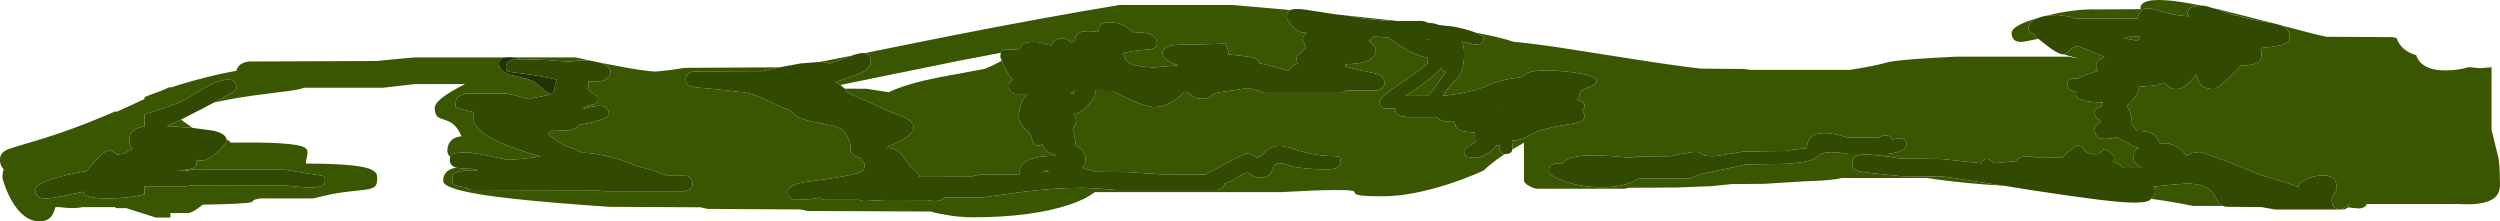 <?xml version="1.0" encoding="UTF-8" standalone="no"?>
<svg xmlns:ffdec="https://www.free-decompiler.com/flash" xmlns:xlink="http://www.w3.org/1999/xlink" ffdec:objectType="shape" height="159.85px" width="1805.35px" xmlns="http://www.w3.org/2000/svg">
  <g transform="matrix(1.0, 0.0, 0.0, 1.0, 1.65, 166.05)">
    <path d="M1470.35 -138.05 Q1459.8 -135.75 1457.75 -135.75 1453.4 -135.75 1451.8 -138.75 1451.0 -140.2 1451.0 -142.1 1451.0 -147.65 1470.0 -153.05 L1467.75 -152.0 Q1463.0 -149.25 1463.0 -144.85 1463.0 -144.15 1470.35 -138.05 M1475.9 -154.65 Q1496.75 -159.8 1513.25 -159.25 L1544.15 -159.45 Q1544.0 -159.8 1544.0 -160.1 1544.0 -170.95 1588.1 -162.0 L1586.75 -161.75 1586.55 -161.65 1585.9 -161.65 Q1578.0 -161.55 1578.0 -156.1 1578.0 -155.35 1579.3 -154.25 1572.0 -154.55 1564.4 -156.4 L1553.4 -159.4 Q1548.55 -160.55 1546.25 -159.45 1543.45 -158.1 1542.0 -152.75 L1496.5 -152.75 Q1494.55 -153.65 1490.3 -154.45 L1484.25 -155.25 1475.9 -154.65 M1595.3 -160.45 L1600.5 -159.3 1640.1 -149.25 1628.35 -151.25 Q1620.55 -152.6 1615.0 -154.5 L1611.4 -155.05 1603.25 -158.15 Q1599.1 -159.55 1595.6 -160.35 L1595.3 -160.45 M1645.2 -147.9 L1645.35 -147.85 Q1671.3 -140.85 1678.35 -139.5 L1726.35 -139.25 1729.0 -138.55 Q1729.65 -136.6 1730.8 -134.8 1734.75 -128.6 1743.15 -126.25 1743.75 -124.4 1744.8 -122.8 1749.9 -115.2 1764.0 -115.2 1773.5 -115.2 1781.25 -117.6 L1789.6 -116.8 1797.6 -117.5 1797.6 -72.25 1802.45 -52.55 Q1803.6 -46.9 1803.6 -36.6 1803.8 -33.1 1803.6 -30.95 1803.25 -27.1 1801.1 -24.6 1795.0 -17.3 1773.35 -18.75 L1708.35 -18.75 1707.55 -18.75 1707.05 -17.8 Q1705.5 -15.55 1701.2 -15.55 L1693.8 -16.25 Q1694.4 -16.85 1694.8 -17.7 L1695.25 -18.75 1689.35 -14.75 1689.05 -14.75 Q1684.45 -14.85 1682.8 -17.8 L1682.1 -21.1 Q1682.1 -24.55 1685.45 -27.9 L1685.85 -28.3 1685.05 -28.3 Q1685.6 -29.55 1685.6 -31.75 1685.6 -36.65 1681.3 -38.5 1677.65 -40.05 1671.85 -39.1 1666.55 -38.25 1662.4 -35.9 1658.1 -33.45 1658.1 -31.1 L1658.05 -30.85 Q1653.1 -33.1 1644.2 -35.7 1628.75 -40.15 1626.1 -41.5 1619.4 -44.8 1602.8 -50.85 1587.95 -56.25 1587.35 -56.25 1581.1 -56.25 1577.4 -53.5 L1575.95 -55.3 Q1568.6 -63.6 1558.6 -62.5 1557.4 -63.25 1556.55 -65.0 L1554.9 -67.95 Q1551.95 -71.5 1541.35 -71.5 1539.6 -74.7 1537.2 -76.9 L1537.5 -79.75 Q1537.5 -84.15 1534.9 -88.55 L1534.25 -89.6 Q1542.5 -97.45 1542.5 -100.6 L1542.35 -102.6 1542.0 -103.25 1548.45 -103.85 Q1554.9 -104.1 1556.8 -105.0 L1558.25 -105.85 1561.35 -106.25 1563.85 -104.0 Q1566.3 -101.75 1569.75 -101.75 1574.45 -101.75 1579.1 -106.3 1581.55 -108.65 1584.25 -112.25 L1585.1 -109.7 Q1585.7 -107.55 1586.55 -106.2 1589.45 -101.75 1597.25 -101.75 1599.55 -101.75 1610.05 -112.0 L1616.6 -118.75 Q1625.2 -118.9 1628.5 -120.7 1631.5 -122.4 1631.5 -126.75 L1631.3 -129.35 1630.75 -131.25 1633.45 -131.7 Q1643.95 -132.45 1648.25 -134.35 1650.85 -135.5 1651.45 -137.25 L1651.6 -140.0 Q1651.6 -144.05 1648.45 -146.3 1647.2 -147.15 1645.2 -147.9 M1603.75 -17.35 L1581.9 -17.35 Q1568.5 -20.15 1551.75 -22.5 L1552.1 -23.15 Q1554.6 -24.8 1554.6 -27.85 1554.6 -29.4 1554.2 -30.2 L1553.6 -31.25 1567.65 -32.75 1577.35 -33.5 Q1591.8 -33.5 1596.85 -26.15 L1600.2 -20.55 Q1601.65 -18.4 1603.75 -17.35 M1445.6 -31.9 L1432.0 -32.8 Q1406.5 -34.8 1390.15 -37.5 L1328.0 -37.5 Q1322.65 -35.7 1301.1 -35.1 L1272.1 -33.3 1248.6 -33.1 1233.95 -31.6 1209.1 -30.65 1174.5 -30.45 1171.85 -29.75 1108.85 -29.75 Q1106.05 -29.8 1102.9 -31.6 1099.7 -33.3 1098.85 -35.3 L1098.85 -63.1 1097.25 -62.05 1090.55 -58.2 1090.55 -58.4 Q1090.85 -60.35 1090.2 -63.5 L1090.4 -64.65 1091.55 -64.6 Q1096.55 -64.6 1101.45 -67.5 1107.75 -71.25 1111.95 -72.35 1118.65 -74.15 1125.95 -75.4 L1135.45 -77.0 Q1139.35 -77.75 1140.85 -78.75 1142.55 -79.9 1142.55 -82.2 1142.05 -84.6 1141.15 -86.85 L1141.75 -87.15 Q1142.55 -87.65 1142.55 -89.45 1142.55 -90.75 1141.85 -91.8 1140.55 -93.6 1137.3 -93.8 L1137.05 -94.1 1137.4 -94.3 Q1139.0 -95.7 1139.0 -98.1 1139.0 -100.85 1145.25 -102.9 1151.45 -105.0 1151.45 -108.05 1151.45 -110.7 1139.5 -112.95 1127.7 -115.15 1114.15 -115.15 1105.85 -115.15 1101.55 -113.4 L1096.85 -110.3 Q1086.0 -108.9 1079.9 -107.1 1076.75 -106.2 1071.55 -103.85 1062.0 -99.55 1041.8 -96.9 L1040.55 -96.9 1040.55 -97.4 Q1044.9 -103.75 1051.3 -110.2 1055.6 -115.8 1055.6 -126.7 1055.6 -132.65 1054.25 -135.95 L1064.05 -133.8 Q1067.55 -133.8 1068.95 -135.6 1069.8 -136.7 1069.8 -138.25 1069.8 -140.15 1063.9 -142.5 1081.55 -139.15 1091.65 -135.85 1103.85 -134.75 1122.45 -132.05 L1175.4 -123.75 Q1208.55 -118.5 1226.65 -116.5 L1257.05 -116.25 1262.35 -115.6 1334.25 -115.6 Q1351.5 -118.2 1362.1 -121.25 1373.25 -123.4 1411.5 -125.15 L1492.25 -125.15 1499.85 -123.75 Q1492.95 -125.4 1488.95 -126.8 1490.8 -127.2 1492.75 -129.6 1495.1 -132.5 1498.25 -132.5 1500.0 -132.5 1507.3 -129.55 L1518.0 -125.0 1517.5 -124.2 Q1515.1 -123.95 1513.55 -122.05 1512.0 -120.15 1512.0 -117.85 1512.0 -117.3 1513.2 -115.5 L1513.6 -114.9 1507.35 -112.95 Q1498.8 -109.4 1498.6 -109.4 1494.15 -109.4 1492.75 -108.55 1491.35 -107.7 1491.35 -105.2 1491.35 -103.2 1492.15 -102.2 1493.6 -100.45 1497.8 -99.65 1495.05 -92.2 1517.0 -92.1 1516.2 -90.95 1515.75 -89.1 L1514.3 -88.5 Q1511.0 -87.2 1511.0 -85.1 1511.0 -83.15 1511.8 -81.75 1512.85 -79.95 1514.9 -79.25 L1515.15 -77.65 1514.8 -77.5 Q1511.0 -75.75 1511.0 -72.1 L1511.8 -68.8 Q1513.4 -65.75 1517.75 -65.75 1523.2 -65.75 1527.2 -66.95 L1529.1 -65.85 Q1538.6 -60.3 1543.1 -58.9 L1542.0 -58.7 Q1539.1 -57.6 1539.1 -51.85 1539.1 -50.2 1539.95 -48.95 1541.25 -47.1 1544.85 -44.75 L1531.35 -44.75 Q1530.3 -46.9 1524.55 -49.4 L1524.5 -49.4 Q1525.1 -50.25 1525.1 -51.3 1525.1 -52.7 1524.8 -53.25 L1524.2 -53.95 Q1520.35 -57.95 1518.65 -58.35 1517.55 -58.6 1516.3 -57.1 1514.75 -55.2 1513.1 -54.8 1510.25 -54.05 1505.15 -56.15 1503.6 -56.8 1502.7 -58.9 1501.95 -60.7 1498.45 -61.05 1497.3 -60.75 1492.35 -56.7 1489.2 -54.05 1487.9 -52.4 L1467.5 -52.5 Q1465.25 -53.25 1462.25 -53.25 1456.0 -53.25 1454.5 -49.7 L1437.9 -48.15 Q1437.15 -49.35 1436.0 -50.2 1434.7 -51.3 1433.7 -51.3 1431.0 -51.3 1429.85 -49.35 L1429.35 -48.1 1400.25 -51.25 1371.75 -51.5 Q1350.0 -54.8 1343.7 -54.4 1336.0 -53.9 1336.0 -48.1 1336.0 -45.25 1337.15 -44.1 1338.4 -42.8 1342.05 -42.1 1347.1 -41.15 1372.25 -38.75 L1402.25 -38.5 1445.6 -31.9 M1085.05 -54.85 Q1077.15 -49.8 1069.95 -43.15 1069.3 -42.55 1062.6 -39.8 1054.35 -36.35 1045.0 -33.3 1017.2 -24.3 996.6 -24.3 981.8 -24.3 978.3 -25.45 977.15 -25.9 976.85 -26.55 L976.35 -27.7 Q974.1 -30.15 923.3 -27.3 L788.95 -27.3 787.85 -26.5 Q781.7 -22.0 770.6 -18.25 743.3 -9.15 701.05 -9.15 690.4 -9.15 679.95 -11.15 673.2 -12.3 670.85 -13.3 L581.6 -13.7 576.3 -14.8 509.2 -15.2 504.3 -16.35 438.15 -16.7 Q395.45 -19.6 368.7 -22.55 318.35 -28.05 318.35 -35.45 318.35 -39.3 320.65 -41.7 323.05 -44.25 327.85 -45.0 L331.5 -44.35 338.2 -44.15 Q341.9 -43.95 343.3 -43.05 330.9 -43.55 326.8 -40.95 324.9 -39.75 324.9 -37.15 324.9 -34.85 325.35 -34.05 326.15 -32.55 329.15 -31.7 L335.0 -30.7 Q336.45 -28.8 339.35 -28.85 L428.35 -28.65 434.35 -28.0 492.9 -28.0 Q495.45 -28.35 497.05 -30.05 498.45 -31.6 498.45 -33.4 498.45 -35.05 497.75 -36.4 496.45 -39.1 492.9 -39.1 L479.75 -39.15 Q474.2 -42.25 457.5 -46.2 451.1 -49.55 439.85 -52.5 427.6 -55.65 419.2 -55.75 L418.75 -55.75 Q414.0 -58.25 404.9 -61.35 L396.65 -67.25 396.0 -67.5 394.25 -69.75 397.75 -72.25 405.0 -71.75 Q414.55 -71.75 416.1 -75.7 L424.8 -77.45 Q438.05 -80.5 438.05 -84.0 438.05 -85.55 437.15 -87.0 435.5 -89.65 431.6 -89.65 427.55 -89.65 421.3 -87.95 L419.25 -87.4 Q421.35 -89.55 424.6 -90.2 L428.55 -91.2 Q430.25 -92.05 430.25 -94.5 430.25 -96.05 427.8 -97.75 424.8 -99.85 422.65 -101.7 423.95 -104.8 423.25 -107.25 432.95 -106.15 437.0 -109.65 439.25 -111.6 439.25 -114.1 439.25 -117.75 433.7 -120.1 L431.75 -120.8 439.2 -119.35 Q464.2 -114.4 472.2 -114.4 L482.4 -115.45 492.6 -117.05 561.4 -117.45 559.0 -116.9 548.8 -114.7 499.15 -114.5 Q493.6 -113.35 493.6 -108.8 493.6 -105.9 495.4 -104.65 497.15 -103.45 501.9 -102.85 L514.6 -101.7 535.05 -99.4 Q543.6 -98.2 554.6 -92.65 564.8 -87.45 566.55 -87.45 L567.0 -87.45 Q569.8 -85.55 571.9 -83.45 574.8 -80.55 584.1 -78.4 L598.95 -75.45 Q605.7 -74.0 608.8 -69.9 610.25 -68.0 612.4 -62.0 L612.75 -61.05 Q612.5 -60.0 612.5 -58.6 612.5 -54.25 617.45 -52.65 L619.65 -52.2 Q620.15 -50.1 622.6 -48.15 L622.6 -46.75 Q622.75 -44.55 621.95 -43.45 620.8 -41.8 617.15 -40.85 608.7 -38.7 597.9 -37.1 L582.0 -34.9 Q574.4 -33.8 571.25 -32.35 567.25 -30.55 567.25 -27.4 567.25 -25.5 567.9 -24.45 569.55 -21.75 574.55 -21.75 581.5 -21.75 590.05 -23.25 591.3 -22.55 593.2 -21.75 L618.75 -21.7 Q620.4 -20.9 622.9 -20.9 L638.15 -21.65 668.4 -21.55 Q670.4 -20.9 673.5 -20.9 676.85 -20.9 678.85 -22.0 679.9 -22.6 680.55 -23.55 L708.55 -23.55 734.6 -27.2 Q759.45 -30.45 780.75 -30.45 L792.55 -29.8 804.35 -28.85 877.25 -28.85 Q879.8 -29.2 881.4 -30.85 882.55 -32.15 882.75 -33.65 886.8 -34.7 890.5 -37.0 L895.05 -39.9 Q897.35 -41.25 899.1 -41.25 899.9 -41.25 902.65 -39.5 905.35 -37.75 908.1 -37.75 914.9 -37.75 917.05 -43.0 918.4 -46.2 918.7 -46.6 919.8 -48.25 922.1 -48.25 924.45 -48.25 931.05 -46.0 940.45 -43.75 956.75 -43.75 961.5 -43.75 963.8 -45.0 966.5 -46.45 966.5 -49.85 966.5 -52.55 965.4 -53.05 L960.6 -53.35 Q947.8 -53.3 930.6 -59.0 920.05 -62.75 913.7 -57.95 908.7 -52.25 906.1 -52.25 L903.35 -53.75 Q900.55 -55.25 898.6 -55.25 897.05 -55.25 868.55 -40.0 L836.2 -40.2 824.7 -40.95 813.25 -41.75 790.4 -41.95 Q786.9 -42.6 779.8 -45.0 781.35 -45.9 781.95 -47.75 782.4 -49.05 782.4 -51.8 782.4 -55.4 777.95 -59.2 L775.2 -61.25 Q774.7 -66.9 773.1 -72.35 L772.95 -72.95 773.35 -73.45 Q775.35 -75.85 775.35 -78.75 775.35 -81.75 773.65 -83.8 L775.1 -83.75 Q777.95 -83.75 783.6 -89.5 789.35 -95.4 789.35 -98.85 L789.2 -100.45 801.3 -100.3 802.0 -100.4 Q805.3 -98.6 810.65 -96.0 825.4 -88.75 831.6 -88.75 839.8 -88.75 847.4 -94.25 851.15 -97.0 853.6 -99.75 856.5 -99.75 858.8 -97.25 861.05 -94.75 866.1 -94.75 871.1 -94.75 872.6 -96.55 874.4 -98.7 878.1 -99.25 L897.4 -102.1 898.8 -102.5 902.75 -101.65 Q907.85 -100.4 911.85 -98.95 L966.9 -98.95 Q969.3 -99.7 970.85 -100.75 L992.6 -100.75 Q995.05 -101.05 996.65 -102.75 998.15 -104.35 998.15 -106.15 998.15 -109.3 995.85 -111.05 993.95 -112.45 989.35 -113.5 L979.35 -115.6 Q974.1 -116.8 969.55 -118.25 969.6 -119.45 970.35 -119.55 L972.65 -119.8 Q983.55 -120.05 988.5 -123.7 991.95 -126.25 991.95 -129.8 991.95 -131.65 990.2 -133.4 L987.1 -136.3 987.8 -137.1 990.2 -139.55 992.5 -139.55 1001.0 -138.9 Q1003.95 -136.4 1009.05 -133.2 1021.3 -125.5 1029.0 -124.5 1028.85 -122.45 1029.45 -120.45 1024.9 -116.3 1015.25 -109.65 L1000.9 -99.6 Q994.4 -94.6 994.4 -92.1 994.4 -90.9 995.05 -89.75 996.2 -87.8 998.8 -87.65 L1006.0 -87.65 1005.9 -86.75 Q1005.9 -84.85 1007.25 -83.7 1009.3 -81.95 1014.8 -81.45 L1036.2 -81.45 1036.3 -81.3 Q1039.25 -77.5 1048.25 -78.25 1048.95 -77.55 1049.3 -76.0 1049.6 -74.35 1050.2 -73.65 1052.4 -70.95 1063.5 -70.25 1063.2 -66.5 1063.65 -64.15 L1063.85 -63.3 1063.6 -63.15 1058.1 -60.05 Q1055.6 -58.35 1055.6 -56.6 1055.6 -54.9 1056.1 -54.25 1057.55 -52.15 1062.7 -52.15 1071.8 -52.15 1079.15 -60.95 L1081.35 -61.25 1081.35 -60.6 Q1081.35 -57.6 1081.5 -57.2 1082.2 -55.1 1085.05 -54.85 M323.5 -52.7 Q321.4 -54.85 321.4 -56.95 321.4 -60.35 322.75 -62.7 325.2 -67.05 331.6 -67.6 329.25 -73.45 325.6 -76.45 323.35 -78.25 319.35 -79.55 315.45 -80.75 314.35 -81.75 312.3 -83.65 312.3 -88.15 312.3 -94.35 334.25 -105.35 L297.95 -105.35 286.85 -104.05 274.9 -102.7 217.85 -102.7 Q215.9 -101.9 213.2 -101.35 209.85 -100.6 188.45 -98.0 168.25 -95.5 152.9 -92.0 169.2 -100.7 169.2 -101.7 169.2 -113.15 152.15 -105.6 146.75 -103.2 139.6 -98.8 L132.15 -94.1 Q129.25 -92.45 121.4 -89.6 L104.85 -84.0 102.75 -83.35 102.75 -74.75 Q98.75 -74.25 95.9 -72.5 91.75 -69.95 91.75 -65.75 91.75 -62.3 92.0 -61.65 92.3 -60.75 94.1 -58.45 L92.0 -57.55 Q90.05 -56.5 88.3 -55.1 L83.1 -54.5 Q82.9 -54.5 80.9 -55.85 78.9 -57.25 77.0 -57.25 73.7 -57.25 67.0 -49.75 62.65 -44.85 61.35 -42.6 46.65 -40.25 36.0 -36.7 23.75 -32.65 23.75 -29.1 23.75 -27.15 24.55 -25.75 26.3 -22.75 31.0 -22.75 35.55 -22.75 45.8 -24.85 L58.5 -27.65 Q58.6 -26.55 59.5 -25.75 62.75 -22.75 76.0 -22.75 90.6 -22.75 102.75 -25.7 L102.75 -31.55 133.45 -31.55 136.6 -32.2 204.0 -32.2 212.5 -31.25 221.3 -30.65 Q228.2 -30.65 230.65 -31.75 233.05 -32.9 233.05 -36.05 233.05 -38.0 232.45 -38.55 231.8 -39.15 229.0 -39.5 L203.55 -43.5 137.0 -43.5 133.9 -42.85 126.3 -42.85 Q136.15 -43.4 138.9 -45.15 140.4 -46.15 140.2 -47.8 L139.9 -50.6 Q146.25 -48.1 154.7 -55.65 157.6 -58.15 160.05 -61.25 162.1 -63.9 162.1 -64.45 L162.0 -65.4 Q164.1 -64.3 164.95 -63.05 211.6 -63.75 218.5 -59.45 221.1 -57.85 220.3 -54.4 219.1 -49.25 219.3 -47.9 254.6 -47.9 265.1 -44.2 269.2 -42.65 270.2 -40.5 270.75 -39.5 270.75 -36.6 270.75 -32.45 268.55 -30.9 266.75 -29.65 261.15 -28.95 L247.1 -27.35 Q236.2 -25.85 225.0 -22.8 L186.5 -22.8 Q182.3 -22.15 181.45 -21.35 L180.05 -20.1 Q176.5 -18.8 144.85 -18.25 L140.55 -15.1 Q136.85 -12.5 134.25 -12.2 L121.4 -12.2 121.4 -8.95 110.9 -8.95 89.55 -15.75 81.65 -15.75 81.65 -16.45 57.6 -16.45 Q52.15 -15.1 41.5 -16.45 L38.4 -16.45 Q37.1 -11.9 35.4 -9.8 32.5 -6.2 27.0 -6.2 15.2 -6.2 6.5 -21.65 2.15 -29.45 0.1 -37.6 0.1 -41.35 1.0 -43.75 L-0.3 -45.45 Q-1.85 -48.05 -1.65 -51.05 -1.65 -55.55 3.4 -57.9 6.0 -59.15 21.35 -63.55 50.15 -71.9 82.0 -85.8 L82.0 -85.1 Q92.2 -89.55 102.75 -94.6 L102.75 -95.95 Q108.25 -98.2 114.85 -100.5 L121.4 -103.35 121.4 -102.75 127.8 -104.8 Q149.2 -111.35 169.05 -114.95 169.5 -116.75 170.65 -118.2 173.05 -121.1 178.15 -121.65 L270.35 -122.0 283.45 -123.3 297.6 -124.6 362.9 -124.6 Q358.65 -123.8 358.65 -120.05 358.65 -114.45 366.75 -112.1 L374.55 -110.25 Q379.6 -109.0 382.8 -107.6 384.35 -106.95 387.35 -104.5 L392.9 -99.8 Q394.15 -98.8 395.35 -97.95 393.3 -97.1 390.25 -96.6 382.25 -95.2 381.0 -94.5 L380.8 -94.35 Q368.15 -97.9 364.15 -98.55 L334.9 -98.55 Q330.35 -97.0 328.8 -95.55 327.55 -94.35 327.55 -92.2 L327.2 -90.25 Q327.05 -89.3 327.75 -88.7 329.45 -87.35 340.9 -85.0 336.15 -74.0 358.4 -63.65 369.45 -58.5 388.95 -53.05 L375.15 -51.3 365.45 -50.65 364.85 -50.55 360.2 -51.6 Q340.55 -55.95 335.8 -55.95 327.7 -55.95 325.35 -54.85 324.0 -54.2 323.5 -52.7 M129.05 -79.65 L137.4 -73.7 121.4 -74.85 118.85 -75.0 121.4 -76.0 129.05 -79.65 M368.9 -124.6 L414.0 -124.6 424.95 -122.2 421.5 -122.45 Q415.55 -122.7 411.05 -121.6 L409.65 -121.7 401.5 -122.0 393.65 -122.7 Q387.95 -123.05 375.7 -123.2 L368.9 -124.6 M590.55 -121.35 L613.6 -125.9 603.4 -122.15 597.6 -120.1 Q594.9 -121.2 590.55 -121.35 M622.75 -127.7 L684.95 -140.2 Q754.75 -153.9 806.85 -162.45 L888.5 -162.45 930.25 -158.8 Q927.6 -157.6 927.6 -154.2 927.6 -151.1 931.9 -146.8 936.75 -141.9 942.05 -142.45 940.55 -141.6 939.75 -139.7 939.15 -138.35 939.15 -137.35 939.15 -136.85 939.95 -135.3 940.8 -133.6 941.6 -132.7 939.3 -129.25 936.45 -126.9 934.7 -125.45 934.7 -124.05 L934.9 -121.7 935.4 -120.05 Q932.3 -119.3 930.65 -117.1 929.15 -115.15 928.75 -115.15 927.65 -115.15 917.75 -117.95 L907.55 -120.5 Q907.1 -123.35 904.0 -124.3 900.7 -125.3 885.45 -126.7 885.45 -129.6 884.6 -131.35 883.9 -132.35 884.25 -133.6 884.5 -134.4 883.65 -134.55 L859.5 -133.8 Q845.55 -134.25 840.75 -132.05 837.85 -130.8 837.85 -127.7 837.85 -123.1 847.25 -119.6 L849.25 -118.9 831.45 -117.35 825.0 -117.85 Q818.15 -118.4 814.95 -120.0 810.2 -122.35 809.7 -127.8 815.05 -129.1 820.8 -129.75 L828.3 -130.45 Q831.4 -130.85 832.55 -131.75 833.85 -132.8 833.85 -135.45 833.85 -137.8 831.75 -139.65 827.55 -143.35 817.0 -142.25 813.75 -145.45 811.25 -146.95 806.2 -150.0 799.95 -150.0 793.95 -150.0 792.5 -147.3 792.0 -146.4 791.85 -145.0 L791.7 -142.9 Q777.95 -144.9 775.65 -140.5 L774.55 -137.2 Q773.85 -135.55 771.55 -135.55 771.45 -135.55 769.75 -137.0 768.1 -138.45 764.9 -138.45 761.35 -138.45 759.1 -135.9 L757.35 -133.35 Q755.3 -133.35 752.35 -134.55 749.45 -135.8 744.9 -135.8 736.85 -135.8 735.7 -133.0 735.0 -131.35 734.7 -131.15 733.8 -130.25 730.95 -130.25 L723.2 -130.45 Q721.65 -130.1 721.1 -127.95 L690.5 -122.1 605.2 -104.7 Q602.25 -106.8 601.15 -106.5 L618.85 -112.85 Q627.15 -116.55 627.15 -121.15 627.15 -126.4 624.0 -127.5 L622.75 -127.7 M962.9 -155.7 L1002.45 -151.45 1000.4 -151.05 989.45 -151.95 Q980.1 -152.85 972.2 -154.65 L962.9 -155.7 M1542.75 -137.75 Q1541.85 -136.75 1541.35 -136.75 1536.2 -137.55 1533.4 -138.3 1527.8 -139.8 1544.0 -139.5 L1542.75 -137.75 M1372.75 -65.65 Q1370.1 -66.75 1364.95 -65.3 L1363.55 -67.15 Q1360.8 -69.7 1355.3 -66.8 L1332.45 -66.8 Q1313.75 -72.55 1307.1 -67.8 1304.75 -66.15 1303.75 -63.1 L1303.0 -59.7 1302.7 -59.4 1302.25 -58.8 Q1293.25 -58.25 1287.85 -57.05 L1257.05 -56.6 Q1238.05 -53.25 1235.5 -53.25 1230.1 -53.25 1227.85 -54.25 L1225.45 -55.95 Q1222.85 -57.35 1204.9 -53.25 L1180.7 -53.05 1175.5 -52.15 1162.75 -53.25 1150.1 -53.95 Q1131.35 -53.95 1126.8 -48.15 1120.05 -48.55 1117.85 -46.2 1116.85 -45.0 1116.85 -42.5 1116.85 -39.4 1127.1 -35.55 1139.3 -30.85 1155.45 -30.85 1166.55 -30.85 1172.9 -33.15 1176.45 -34.4 1182.05 -37.1 L1218.9 -37.1 Q1222.7 -39.75 1231.5 -41.45 1250.0 -45.05 1258.8 -47.3 L1289.0 -47.75 Q1308.65 -49.3 1311.35 -53.5 L1311.4 -53.65 1312.1 -54.15 Q1314.7 -56.15 1322.1 -56.15 L1327.8 -55.65 1333.35 -54.85 1361.75 -54.85 Q1369.7 -56.0 1372.75 -58.0 1375.05 -59.55 1375.05 -61.95 1375.05 -64.65 1372.75 -65.65 M774.3 -100.5 L774.5 -100.5 Q773.8 -99.35 773.35 -98.0 772.7 -98.2 771.6 -98.85 L773.25 -99.8 774.3 -100.5 M608.35 -102.05 L623.95 -101.95 640.15 -99.45 Q649.35 -104.0 665.75 -107.9 676.35 -110.35 693.3 -113.3 L709.4 -116.3 Q714.8 -118.35 721.8 -122.15 L722.2 -121.2 Q724.05 -117.05 726.05 -113.5 727.8 -110.5 729.45 -108.3 L728.05 -107.2 Q726.95 -105.8 726.95 -103.7 726.95 -102.1 727.7 -100.7 729.1 -98.0 732.5 -98.1 L740.2 -98.1 739.75 -97.65 Q734.05 -91.4 734.05 -81.55 734.05 -76.1 742.6 -69.0 744.35 -60.8 747.6 -60.8 749.8 -60.8 751.15 -62.0 L751.3 -61.35 Q753.0 -55.8 760.35 -54.5 L760.3 -53.55 Q742.25 -53.35 736.9 -47.7 734.85 -45.5 734.7 -42.5 L734.9 -40.15 705.9 -39.95 698.55 -38.4 662.5 -38.3 Q662.2 -39.75 661.25 -40.8 L654.2 -47.75 Q651.35 -52.45 649.15 -54.85 645.2 -59.15 639.35 -59.25 L639.35 -59.95 Q658.2 -67.85 658.2 -73.9 658.2 -78.45 649.45 -82.1 L640.5 -85.6 Q634.5 -88.0 630.25 -90.3 628.35 -91.35 618.75 -95.4 610.85 -98.7 610.25 -99.65 L608.35 -102.05 M1082.9 -86.5 L1082.75 -86.4 1082.55 -86.85 1082.9 -86.5 M1042.5 -114.05 Q1039.25 -109.85 1034.85 -103.3 1032.55 -99.85 1029.5 -96.85 L1013.25 -96.75 Q1030.25 -108.05 1036.25 -113.85 L1039.15 -116.85 Q1039.95 -114.9 1042.5 -114.05 M1029.35 -137.95 L1030.95 -137.6 1029.5 -137.5 1029.35 -137.95 M755.35 -42.2 L750.6 -41.75 755.3 -43.05 755.35 -42.2" fill="#3a5601" fill-rule="evenodd" stroke="none"/>
    <path d="M1470.0 -153.05 Q1472.55 -154.1 1475.9 -154.65 L1484.25 -155.25 1490.3 -154.45 Q1494.55 -153.65 1496.5 -152.75 L1542.0 -152.75 Q1543.45 -158.1 1546.25 -159.45 1548.55 -160.55 1553.4 -159.4 L1564.4 -156.4 Q1572.0 -154.55 1579.3 -154.25 1578.0 -155.35 1578.0 -156.1 1578.0 -161.55 1585.9 -161.65 L1586.55 -161.65 1586.75 -161.75 1588.1 -162.0 Q1590.3 -162.15 1593.95 -160.95 L1595.3 -160.45 1595.6 -160.35 Q1599.1 -159.55 1603.25 -158.15 L1611.4 -155.05 1615.0 -154.5 Q1620.55 -152.6 1628.35 -151.25 L1640.1 -149.25 1645.2 -147.9 Q1647.2 -147.15 1648.45 -146.3 1651.6 -144.05 1651.6 -140.0 L1651.45 -137.25 Q1650.85 -135.5 1648.25 -134.35 1643.95 -132.45 1633.45 -131.7 L1630.75 -131.25 1631.3 -129.35 1631.5 -126.75 Q1631.5 -122.4 1628.5 -120.7 1625.2 -118.9 1616.6 -118.75 L1610.05 -112.0 Q1599.55 -101.75 1597.25 -101.75 1589.45 -101.75 1586.55 -106.2 1585.7 -107.55 1585.1 -109.7 L1584.25 -112.25 Q1581.55 -108.65 1579.1 -106.3 1574.45 -101.75 1569.75 -101.75 1566.3 -101.75 1563.85 -104.0 L1561.35 -106.25 1558.25 -105.85 1556.8 -105.0 Q1554.9 -104.1 1548.45 -103.85 L1542.0 -103.25 1542.35 -102.6 1542.5 -100.6 Q1542.5 -97.45 1534.25 -89.6 L1534.9 -88.55 Q1537.5 -84.15 1537.5 -79.75 L1537.2 -76.9 Q1539.6 -74.7 1541.35 -71.5 1551.95 -71.5 1554.9 -67.95 L1556.55 -65.0 Q1557.4 -63.25 1558.6 -62.5 1568.6 -63.6 1575.95 -55.3 L1577.4 -53.5 Q1581.1 -56.25 1587.35 -56.25 1587.95 -56.25 1602.8 -50.85 1619.4 -44.8 1626.1 -41.5 1628.75 -40.15 1644.2 -35.7 1653.1 -33.1 1658.05 -30.85 L1658.1 -31.1 Q1658.1 -33.45 1662.4 -35.9 1666.55 -38.25 1671.85 -39.1 1677.65 -40.05 1681.3 -38.5 1685.6 -36.65 1685.6 -31.75 1685.6 -29.55 1685.05 -28.3 L1685.85 -28.3 1685.45 -27.9 Q1682.1 -24.55 1682.1 -21.1 L1682.8 -17.8 Q1684.45 -14.85 1689.05 -14.75 L1641.35 -14.75 1631.35 -16.5 1605.35 -16.75 1603.75 -17.35 Q1601.65 -18.4 1600.2 -20.55 L1596.85 -26.15 Q1591.8 -33.5 1577.35 -33.5 L1567.65 -32.75 1553.6 -31.25 1554.2 -30.2 Q1554.6 -29.4 1554.6 -27.85 1554.6 -24.8 1552.1 -23.15 L1551.75 -22.5 Q1551.1 -21.55 1549.9 -21.0 1547.15 -19.75 1538.85 -19.75 1523.4 -19.75 1465.25 -28.75 L1445.6 -31.9 1402.25 -38.5 1372.25 -38.75 Q1347.1 -41.15 1342.05 -42.1 1338.4 -42.8 1337.15 -44.1 1336.0 -45.25 1336.0 -48.1 1336.0 -53.9 1343.7 -54.4 1350.0 -54.8 1371.75 -51.5 L1400.25 -51.25 1429.35 -48.1 1429.85 -49.35 Q1431.0 -51.3 1433.7 -51.3 1434.7 -51.3 1436.0 -50.2 1437.15 -49.35 1437.9 -48.15 L1454.5 -49.7 Q1456.0 -53.25 1462.25 -53.25 1465.25 -53.25 1467.5 -52.5 L1487.9 -52.4 Q1489.2 -54.05 1492.35 -56.7 1497.3 -60.75 1498.45 -61.05 1501.95 -60.7 1502.7 -58.9 1503.6 -56.8 1505.15 -56.15 1510.25 -54.05 1513.1 -54.8 1514.75 -55.2 1516.3 -57.1 1517.55 -58.6 1518.65 -58.35 1520.35 -57.95 1524.2 -53.95 L1524.8 -53.25 Q1525.1 -52.7 1525.1 -51.3 1525.1 -50.25 1524.5 -49.4 L1524.55 -49.4 Q1530.3 -46.9 1531.35 -44.75 L1544.85 -44.75 Q1541.25 -47.1 1539.95 -48.95 1539.1 -50.2 1539.1 -51.85 1539.1 -57.6 1542.0 -58.7 L1543.1 -58.9 Q1538.6 -60.3 1529.1 -65.85 L1527.2 -66.95 Q1523.2 -65.75 1517.75 -65.75 1513.4 -65.75 1511.8 -68.8 L1511.0 -72.1 Q1511.0 -75.75 1514.8 -77.5 L1515.15 -77.65 1514.9 -79.25 Q1512.85 -79.95 1511.8 -81.75 1511.0 -83.15 1511.0 -85.1 1511.0 -87.2 1514.3 -88.5 L1515.75 -89.1 Q1516.2 -90.95 1517.0 -92.1 1495.05 -92.2 1497.8 -99.65 1493.6 -100.45 1492.15 -102.2 1491.35 -103.2 1491.35 -105.2 1491.35 -107.7 1492.75 -108.55 1494.15 -109.4 1498.6 -109.4 1498.8 -109.4 1507.35 -112.95 L1513.6 -114.9 1513.2 -115.5 Q1512.0 -117.3 1512.0 -117.85 1512.0 -120.15 1513.55 -122.05 1515.1 -123.95 1517.5 -124.2 L1518.0 -125.0 1507.3 -129.55 Q1500.0 -132.5 1498.25 -132.5 1495.1 -132.5 1492.75 -129.6 1490.8 -127.2 1488.95 -126.8 L1488.25 -126.75 Q1484.3 -126.75 1473.3 -135.65 L1470.35 -138.05 Q1463.0 -144.15 1463.0 -144.85 1463.0 -149.25 1467.75 -152.0 L1470.0 -153.05 M1693.8 -16.25 Q1692.2 -14.75 1689.35 -14.75 L1695.25 -18.75 1694.8 -17.7 Q1694.4 -16.85 1693.8 -16.25 M1090.55 -58.2 Q1090.0 -54.85 1085.8 -54.85 L1085.05 -54.85 Q1082.2 -55.1 1081.5 -57.2 1081.35 -57.6 1081.35 -60.6 L1081.35 -61.25 1079.15 -60.95 Q1071.8 -52.15 1062.7 -52.15 1057.55 -52.15 1056.1 -54.25 1055.6 -54.9 1055.6 -56.6 1055.6 -58.35 1058.1 -60.05 L1063.6 -63.15 1063.85 -63.3 1063.65 -64.15 Q1063.2 -66.5 1063.5 -70.25 1052.4 -70.95 1050.2 -73.65 1049.6 -74.35 1049.3 -76.0 1048.95 -77.55 1048.25 -78.25 1039.25 -77.5 1036.3 -81.3 L1036.2 -81.45 1014.8 -81.45 Q1009.3 -81.95 1007.25 -83.7 1005.9 -84.85 1005.9 -86.75 L1006.0 -87.65 998.8 -87.65 Q996.2 -87.8 995.05 -89.75 994.4 -90.9 994.4 -92.1 994.4 -94.6 1000.9 -99.6 L1015.25 -109.65 Q1024.9 -116.3 1029.45 -120.45 1028.85 -122.45 1029.0 -124.5 1021.3 -125.5 1009.05 -133.2 1003.95 -136.4 1001.0 -138.9 L992.5 -139.55 990.2 -139.55 987.8 -137.1 987.1 -136.3 990.2 -133.4 Q991.95 -131.65 991.95 -129.8 991.95 -126.25 988.5 -123.7 983.55 -120.05 972.65 -119.8 L970.35 -119.55 Q969.6 -119.45 969.55 -118.25 974.1 -116.8 979.35 -115.6 L989.35 -113.5 Q993.95 -112.45 995.85 -111.05 998.15 -109.3 998.15 -106.15 998.15 -104.35 996.65 -102.75 995.05 -101.05 992.6 -100.75 L970.85 -100.75 Q969.3 -99.7 966.9 -98.95 L911.85 -98.95 Q907.85 -100.4 902.75 -101.65 L898.8 -102.5 897.4 -102.1 878.1 -99.25 Q874.4 -98.7 872.6 -96.55 871.1 -94.75 866.1 -94.75 861.05 -94.75 858.8 -97.25 856.5 -99.75 853.6 -99.75 851.15 -97.0 847.4 -94.25 839.8 -88.75 831.6 -88.75 825.4 -88.75 810.65 -96.0 805.3 -98.6 802.0 -100.4 L801.3 -100.3 789.2 -100.45 789.35 -98.85 Q789.35 -95.4 783.6 -89.5 777.95 -83.75 775.1 -83.75 L773.65 -83.8 Q775.35 -81.75 775.35 -78.75 775.35 -75.85 773.35 -73.45 L772.95 -72.95 773.1 -72.35 Q774.7 -66.9 775.2 -61.25 L777.95 -59.2 Q782.4 -55.4 782.4 -51.8 782.4 -49.05 781.95 -47.75 781.35 -45.9 779.8 -45.0 786.9 -42.6 790.4 -41.95 L813.25 -41.75 824.7 -40.95 836.2 -40.2 868.55 -40.0 Q897.05 -55.25 898.6 -55.25 900.55 -55.25 903.35 -53.75 L906.1 -52.25 Q908.7 -52.25 913.7 -57.95 920.05 -62.75 930.6 -59.0 947.8 -53.3 960.6 -53.35 L965.4 -53.05 Q966.5 -52.55 966.5 -49.85 966.5 -46.45 963.8 -45.0 961.5 -43.75 956.75 -43.75 940.45 -43.75 931.05 -46.0 924.45 -48.25 922.1 -48.25 919.8 -48.25 918.7 -46.6 918.4 -46.2 917.05 -43.0 914.9 -37.75 908.1 -37.75 905.35 -37.75 902.65 -39.5 899.9 -41.25 899.1 -41.25 897.35 -41.25 895.05 -39.9 L890.5 -37.0 Q886.8 -34.7 882.75 -33.65 882.55 -32.15 881.4 -30.85 879.8 -29.2 877.25 -28.85 L804.35 -28.85 792.55 -29.8 780.75 -30.45 Q759.45 -30.45 734.6 -27.2 L708.55 -23.55 680.55 -23.55 Q679.9 -22.6 678.85 -22.0 676.85 -20.9 673.5 -20.9 670.4 -20.9 668.4 -21.55 L638.15 -21.65 622.9 -20.9 Q620.4 -20.9 618.75 -21.7 L593.2 -21.75 Q591.3 -22.55 590.05 -23.25 581.5 -21.75 574.55 -21.75 569.55 -21.75 567.9 -24.45 567.25 -25.5 567.25 -27.4 567.25 -30.55 571.25 -32.35 574.4 -33.8 582.0 -34.9 L597.9 -37.1 Q608.7 -38.7 617.15 -40.85 620.8 -41.8 621.95 -43.45 622.75 -44.55 622.6 -46.75 L622.6 -48.15 Q620.15 -50.1 619.65 -52.2 L617.45 -52.65 Q612.5 -54.25 612.5 -58.6 612.5 -60.0 612.75 -61.05 L612.4 -62.0 Q610.25 -68.0 608.8 -69.9 605.7 -74.0 598.95 -75.45 L584.1 -78.4 Q574.8 -80.55 571.9 -83.45 569.8 -85.55 567.0 -87.45 L566.55 -87.45 Q564.8 -87.45 554.6 -92.65 543.6 -98.2 535.05 -99.4 L514.6 -101.7 501.9 -102.85 Q497.15 -103.45 495.4 -104.65 493.6 -105.9 493.6 -108.8 493.6 -113.35 499.15 -114.5 L548.8 -114.7 559.0 -116.9 561.4 -117.45 576.8 -120.3 590.55 -121.35 Q594.9 -121.2 597.6 -120.1 L603.4 -122.15 613.6 -125.9 615.55 -126.6 Q620.1 -128.05 622.75 -127.7 L624.0 -127.5 Q627.15 -126.4 627.15 -121.15 627.15 -116.55 618.85 -112.85 L601.15 -106.5 Q602.25 -106.8 605.2 -104.7 L605.5 -104.45 608.35 -102.05 610.25 -99.65 Q610.85 -98.7 618.75 -95.4 628.35 -91.35 630.25 -90.3 634.5 -88.0 640.5 -85.6 L649.45 -82.1 Q658.2 -78.45 658.2 -73.9 658.2 -67.85 639.35 -59.95 L639.35 -59.25 Q645.2 -59.15 649.15 -54.85 651.35 -52.45 654.2 -47.75 L661.25 -40.8 Q662.2 -39.75 662.5 -38.3 L698.55 -38.4 705.9 -39.95 734.9 -40.15 734.7 -42.5 Q734.85 -45.5 736.9 -47.7 742.25 -53.35 760.3 -53.55 L760.35 -54.5 Q753.0 -55.8 751.3 -61.35 L751.15 -62.0 Q749.8 -60.8 747.6 -60.8 744.35 -60.8 742.6 -69.0 734.05 -76.1 734.05 -81.55 734.05 -91.4 739.75 -97.65 L740.2 -98.1 732.5 -98.1 Q729.1 -98.0 727.7 -100.7 726.95 -102.1 726.95 -103.7 726.95 -105.8 728.05 -107.2 L729.45 -108.3 Q727.8 -110.5 726.05 -113.5 724.05 -117.05 722.2 -121.2 L721.8 -122.15 720.75 -124.8 Q720.75 -126.7 721.1 -127.95 721.65 -130.1 723.2 -130.45 L730.95 -130.25 Q733.8 -130.25 734.7 -131.15 735.0 -131.35 735.7 -133.0 736.85 -135.8 744.9 -135.8 749.45 -135.8 752.35 -134.55 755.3 -133.35 757.35 -133.35 L759.1 -135.9 Q761.35 -138.45 764.9 -138.45 768.1 -138.45 769.75 -137.0 771.45 -135.55 771.55 -135.55 773.85 -135.55 774.55 -137.2 L775.65 -140.5 Q777.95 -144.9 791.7 -142.9 L791.85 -145.0 Q792.0 -146.4 792.5 -147.3 793.95 -150.0 799.95 -150.0 806.2 -150.0 811.25 -146.95 813.75 -145.45 817.0 -142.25 827.55 -143.35 831.75 -139.65 833.85 -137.8 833.85 -135.45 833.85 -132.8 832.55 -131.75 831.4 -130.85 828.3 -130.45 L820.8 -129.75 Q815.05 -129.1 809.7 -127.8 810.2 -122.35 814.95 -120.0 818.15 -118.4 825.0 -117.85 L831.45 -117.35 849.25 -118.9 847.25 -119.6 Q837.85 -123.1 837.85 -127.7 837.85 -130.8 840.75 -132.05 845.55 -134.25 859.5 -133.8 L883.65 -134.55 Q884.5 -134.4 884.25 -133.6 883.9 -132.35 884.6 -131.35 885.45 -129.6 885.45 -126.7 900.7 -125.3 904.0 -124.3 907.1 -123.35 907.55 -120.5 L917.75 -117.95 Q927.65 -115.15 928.75 -115.15 929.15 -115.15 930.65 -117.1 932.3 -119.3 935.4 -120.05 L934.9 -121.7 934.7 -124.05 Q934.7 -125.45 936.45 -126.9 939.3 -129.25 941.6 -132.7 940.8 -133.6 939.95 -135.3 939.15 -136.85 939.15 -137.35 939.15 -138.35 939.75 -139.7 940.55 -141.6 942.05 -142.45 936.75 -141.9 931.9 -146.8 927.6 -151.1 927.6 -154.2 927.6 -157.6 930.25 -158.8 L930.75 -159.05 Q933.5 -160.0 939.75 -159.25 L953.85 -157.1 962.9 -155.7 972.2 -154.65 Q980.1 -152.85 989.45 -151.95 L1000.4 -151.05 1002.45 -151.45 1007.35 -150.9 1022.8 -150.9 Q1026.7 -151.25 1029.45 -149.6 L1033.0 -149.3 Q1035.45 -148.9 1037.45 -148.0 L1047.2 -146.95 Q1056.0 -145.4 1062.75 -142.95 L1063.9 -142.5 Q1069.8 -140.15 1069.8 -138.25 1069.8 -136.7 1068.95 -135.6 1067.55 -133.8 1064.05 -133.8 L1054.25 -135.95 Q1055.6 -132.65 1055.6 -126.7 1055.6 -115.8 1051.3 -110.2 1044.9 -103.75 1040.55 -97.4 L1040.55 -96.9 1041.8 -96.9 Q1062.0 -99.55 1071.55 -103.85 1076.75 -106.2 1079.9 -107.1 1086.0 -108.9 1096.85 -110.3 L1101.55 -113.4 Q1105.85 -115.15 1114.15 -115.15 1127.7 -115.15 1139.5 -112.95 1151.45 -110.7 1151.45 -108.05 1151.45 -105.0 1145.25 -102.9 1139.0 -100.85 1139.0 -98.1 1139.0 -95.7 1137.4 -94.3 L1137.05 -94.1 1137.3 -93.8 Q1140.55 -93.6 1141.85 -91.8 1142.55 -90.75 1142.55 -89.45 1142.55 -87.65 1141.75 -87.15 L1141.15 -86.85 Q1142.05 -84.6 1142.55 -82.2 1142.55 -79.9 1140.85 -78.75 1139.35 -77.75 1135.45 -77.0 L1125.95 -75.4 Q1118.65 -74.15 1111.95 -72.35 1107.75 -71.25 1101.45 -67.5 1096.55 -64.6 1091.55 -64.6 L1090.4 -64.65 1090.2 -63.5 Q1090.85 -60.35 1090.55 -58.4 L1090.55 -58.2 M327.85 -45.0 Q323.15 -46.35 323.15 -50.5 323.15 -51.75 323.5 -52.7 324.0 -54.2 325.35 -54.85 327.7 -55.95 335.8 -55.95 340.55 -55.95 360.2 -51.6 L364.85 -50.55 365.45 -50.65 375.15 -51.3 388.95 -53.05 Q369.45 -58.5 358.4 -63.65 336.15 -74.0 340.9 -85.0 329.45 -87.35 327.75 -88.7 327.05 -89.3 327.2 -90.25 L327.55 -92.2 Q327.55 -94.35 328.8 -95.55 330.35 -97.0 334.9 -98.55 L364.15 -98.55 Q368.15 -97.9 380.8 -94.35 L381.0 -94.5 Q382.25 -95.2 390.25 -96.6 393.3 -97.1 395.35 -97.95 397.8 -99.0 398.75 -100.5 398.75 -105.35 400.75 -108.5 383.7 -112.25 368.6 -113.85 365.1 -114.2 364.4 -114.65 363.75 -115.1 363.75 -117.1 363.75 -119.45 365.0 -121.0 366.6 -122.9 370.0 -123.25 L375.7 -123.2 Q387.95 -123.05 393.65 -122.7 L401.5 -122.0 409.65 -121.7 411.05 -121.6 Q415.55 -122.7 421.5 -122.45 L424.95 -122.2 431.75 -120.8 433.7 -120.1 Q439.25 -117.75 439.25 -114.1 439.25 -111.6 437.0 -109.65 432.95 -106.15 423.25 -107.25 423.95 -104.8 422.65 -101.7 424.8 -99.85 427.8 -97.75 430.25 -96.05 430.25 -94.5 430.25 -92.05 428.55 -91.2 L424.6 -90.2 Q421.35 -89.55 419.25 -87.4 L421.3 -87.95 Q427.55 -89.65 431.6 -89.65 435.5 -89.65 437.15 -87.0 438.05 -85.55 438.05 -84.0 438.05 -80.5 424.8 -77.45 L416.1 -75.7 Q414.55 -71.75 405.0 -71.75 L397.75 -72.25 394.25 -69.75 396.0 -67.5 396.65 -67.25 404.9 -61.35 Q414.0 -58.25 418.75 -55.75 L419.2 -55.75 Q427.6 -55.65 439.85 -52.5 451.1 -49.55 457.5 -46.2 474.2 -42.25 479.75 -39.15 L492.9 -39.1 Q496.45 -39.1 497.75 -36.4 498.45 -35.05 498.45 -33.4 498.45 -31.6 497.05 -30.05 495.45 -28.35 492.9 -28.0 L434.35 -28.0 428.35 -28.65 339.35 -28.85 Q336.45 -28.8 335.0 -30.7 L329.15 -31.7 Q326.15 -32.55 325.35 -34.05 324.9 -34.85 324.9 -37.15 324.9 -39.75 326.8 -40.95 330.9 -43.55 343.3 -43.05 341.9 -43.95 338.2 -44.15 L331.5 -44.35 327.85 -45.0 M152.9 -92.0 L145.35 -88.05 129.05 -79.65 121.4 -76.0 118.85 -75.0 121.4 -74.85 137.4 -73.7 152.3 -71.7 Q161.15 -69.75 162.0 -65.4 L162.1 -64.45 Q162.1 -63.9 160.05 -61.25 157.6 -58.15 154.7 -55.65 146.25 -48.1 139.9 -50.6 L140.2 -47.8 Q140.4 -46.15 138.9 -45.15 136.15 -43.4 126.3 -42.85 L133.9 -42.85 137.0 -43.5 203.55 -43.5 229.0 -39.5 Q231.8 -39.15 232.45 -38.55 233.05 -38.0 233.05 -36.05 233.05 -32.9 230.65 -31.75 228.2 -30.65 221.3 -30.65 L212.5 -31.25 204.0 -32.2 136.6 -32.2 133.45 -31.55 102.75 -31.55 102.75 -25.7 Q90.6 -22.75 76.0 -22.75 62.75 -22.75 59.5 -25.75 58.6 -26.55 58.5 -27.65 L45.8 -24.85 Q35.55 -22.75 31.0 -22.75 26.3 -22.75 24.55 -25.75 23.75 -27.15 23.75 -29.1 23.75 -32.65 36.0 -36.7 46.65 -40.25 61.35 -42.6 62.65 -44.85 67.0 -49.75 73.7 -57.25 77.0 -57.25 78.9 -57.25 80.9 -55.85 82.9 -54.5 83.1 -54.5 L88.3 -55.1 Q90.05 -56.5 92.0 -57.55 L94.1 -58.45 Q92.3 -60.75 92.0 -61.65 91.75 -62.3 91.75 -65.75 91.75 -69.95 95.9 -72.5 98.75 -74.25 102.75 -74.75 L102.75 -83.35 104.85 -84.0 121.4 -89.6 Q129.25 -92.45 132.15 -94.1 L139.6 -98.8 Q146.75 -103.2 152.15 -105.6 169.2 -113.15 169.2 -101.7 169.2 -100.7 152.9 -92.0 M1372.75 -65.65 Q1375.05 -64.65 1375.05 -61.95 1375.05 -59.55 1372.75 -58.0 1369.7 -56.0 1361.75 -54.85 L1333.35 -54.85 1327.8 -55.65 1322.1 -56.15 Q1314.7 -56.15 1312.1 -54.15 L1311.4 -53.65 1311.35 -53.5 Q1308.65 -49.3 1289.0 -47.75 L1258.8 -47.3 Q1250.0 -45.05 1231.5 -41.45 1222.7 -39.75 1218.9 -37.1 L1182.05 -37.1 Q1176.45 -34.4 1172.9 -33.15 1166.55 -30.85 1155.45 -30.85 1139.3 -30.85 1127.1 -35.55 1116.85 -39.4 1116.85 -42.5 1116.85 -45.0 1117.85 -46.2 1120.05 -48.55 1126.8 -48.15 1131.35 -53.95 1150.1 -53.95 L1162.75 -53.25 1175.5 -52.15 1180.7 -53.05 1204.9 -53.25 Q1222.85 -57.35 1225.45 -55.95 L1227.85 -54.25 Q1230.1 -53.25 1235.5 -53.25 1238.05 -53.25 1257.05 -56.6 L1287.85 -57.05 Q1293.25 -58.25 1302.25 -58.8 L1302.7 -59.4 1303.0 -59.7 1303.75 -63.1 Q1304.75 -66.15 1307.1 -67.8 1313.75 -72.55 1332.45 -66.8 L1355.3 -66.8 Q1360.8 -69.7 1363.55 -67.15 L1364.95 -65.3 Q1370.1 -66.75 1372.75 -65.65 M1542.75 -137.75 L1544.0 -139.5 Q1527.8 -139.8 1533.4 -138.3 1536.2 -137.55 1541.35 -136.75 1541.85 -136.75 1542.75 -137.75 M774.3 -100.5 L773.25 -99.8 771.6 -98.85 Q772.7 -98.2 773.35 -98.0 773.8 -99.35 774.5 -100.5 L774.3 -100.5 M755.35 -42.2 L755.3 -43.05 750.6 -41.75 755.35 -42.2 M1029.35 -137.95 L1029.5 -137.5 1030.95 -137.6 1029.35 -137.95 M1042.5 -114.05 Q1039.95 -114.9 1039.15 -116.85 L1036.25 -113.85 Q1030.25 -108.05 1013.25 -96.75 L1029.5 -96.85 Q1032.55 -99.85 1034.85 -103.3 1039.25 -109.85 1042.5 -114.05 M1082.9 -86.5 L1082.55 -86.85 1082.75 -86.4 1082.9 -86.5" fill="#324901" fill-rule="evenodd" stroke="none"/>
    <path d="M362.9 -124.6 L366.9 -124.8 368.9 -124.6 375.7 -123.2 370.0 -123.25 Q366.6 -122.9 365.0 -121.0 363.75 -119.45 363.75 -117.1 363.75 -115.1 364.4 -114.65 365.1 -114.2 368.6 -113.85 383.7 -112.25 400.75 -108.5 398.75 -105.35 398.75 -100.5 397.8 -99.0 395.35 -97.95 394.15 -98.8 392.9 -99.8 L387.35 -104.5 Q384.35 -106.95 382.8 -107.6 379.6 -109.0 374.55 -110.25 L366.75 -112.1 Q358.65 -114.45 358.65 -120.05 358.65 -123.8 362.9 -124.6" fill="#223201" fill-rule="evenodd" stroke="none"/>
  </g>
</svg>
